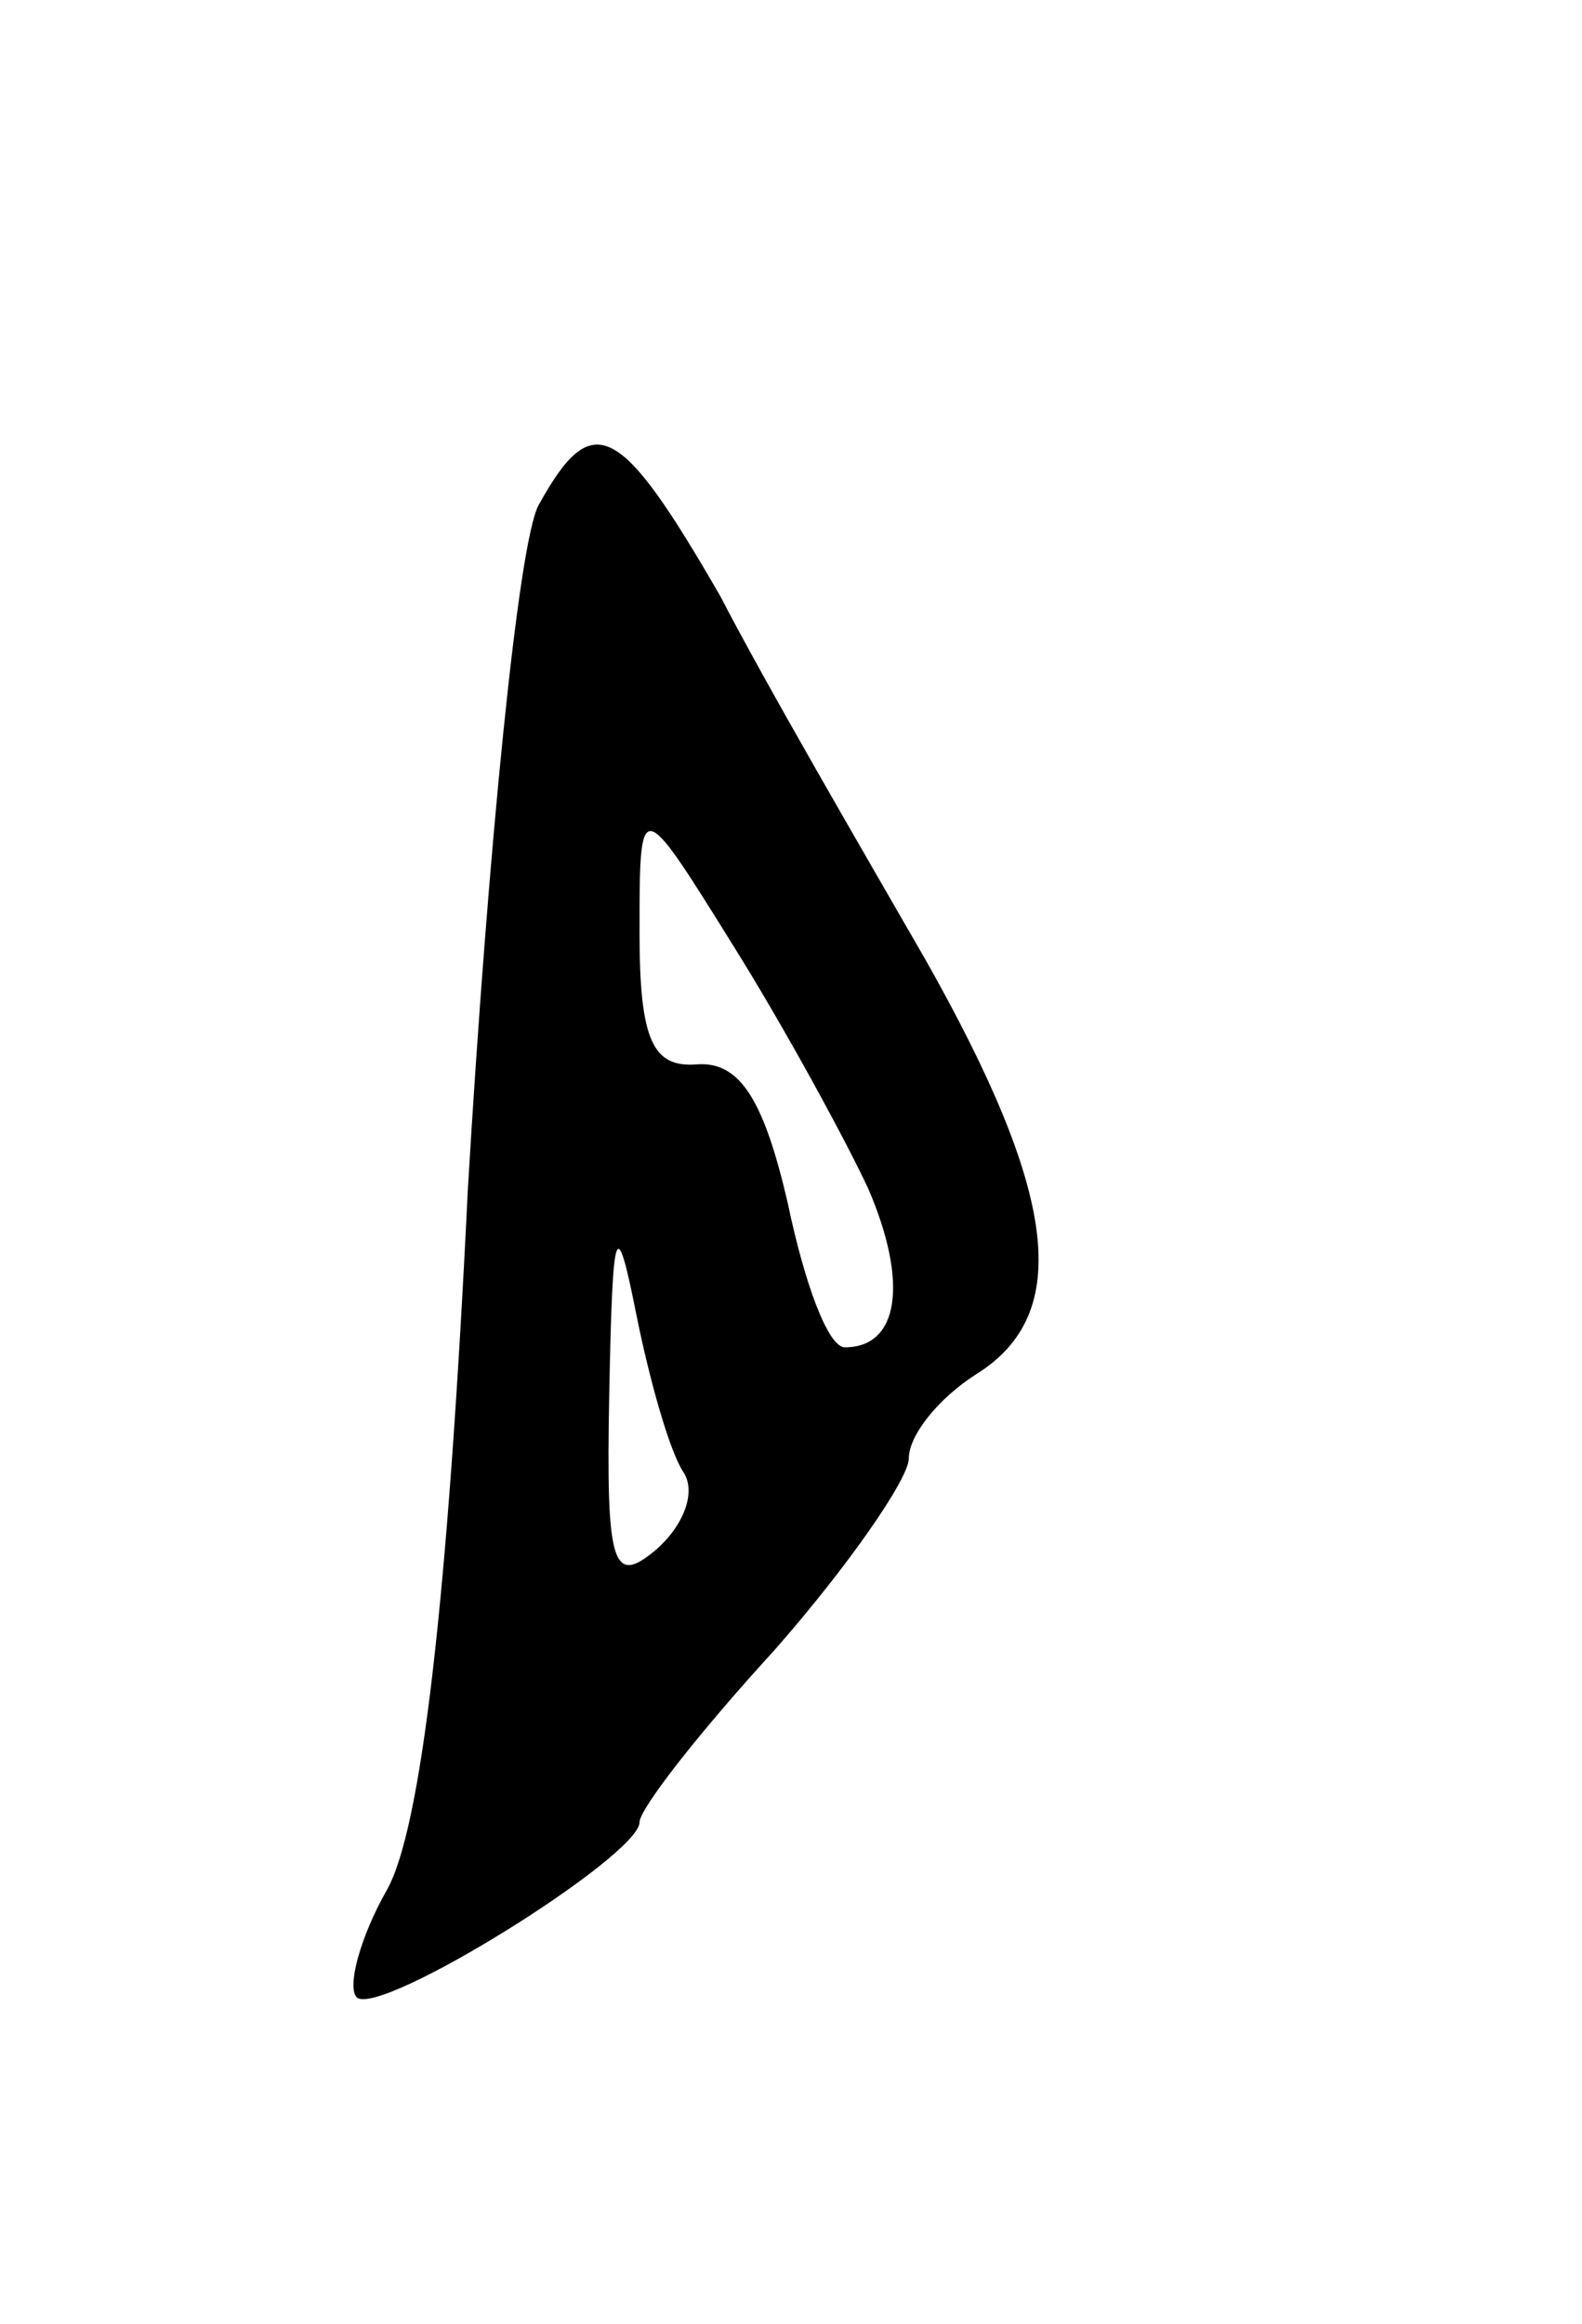 <svg version="1.0" xmlns="http://www.w3.org/2000/svg"
 width="47pt" height="69pt" viewBox="0 0 47 69"
 preserveAspectRatio="xMidYMid meet">
<g transform="translate(0,69) scale(0.1,-0.1)"
fill="#000000" stroke="none">
<path d="M160 540 c-6 -11 -15 -102 -21 -203 -6 -124 -14 -190 -24 -208 -8
-14 -12 -29 -9 -32 7 -6 84 42 84 52 0 4 18 27 40 51 22 25 40 51 40 57 0 7 9
18 20 25 29 18 24 54 -15 123 -19 33 -47 81 -61 108 -30 52 -38 56 -54 27z
m98 -203 c12 -28 9 -47 -7 -47 -5 0 -12 19 -17 43 -7 30 -14 42 -27 41 -13 -1
-17 7 -17 39 0 41 0 41 28 -4 15 -24 33 -57 40 -72z m-55 -84 c4 -6 0 -16 -8
-23 -13 -11 -15 -5 -14 46 1 51 2 54 8 24 4 -20 10 -41 14 -47z"/>
</g>
</svg>
